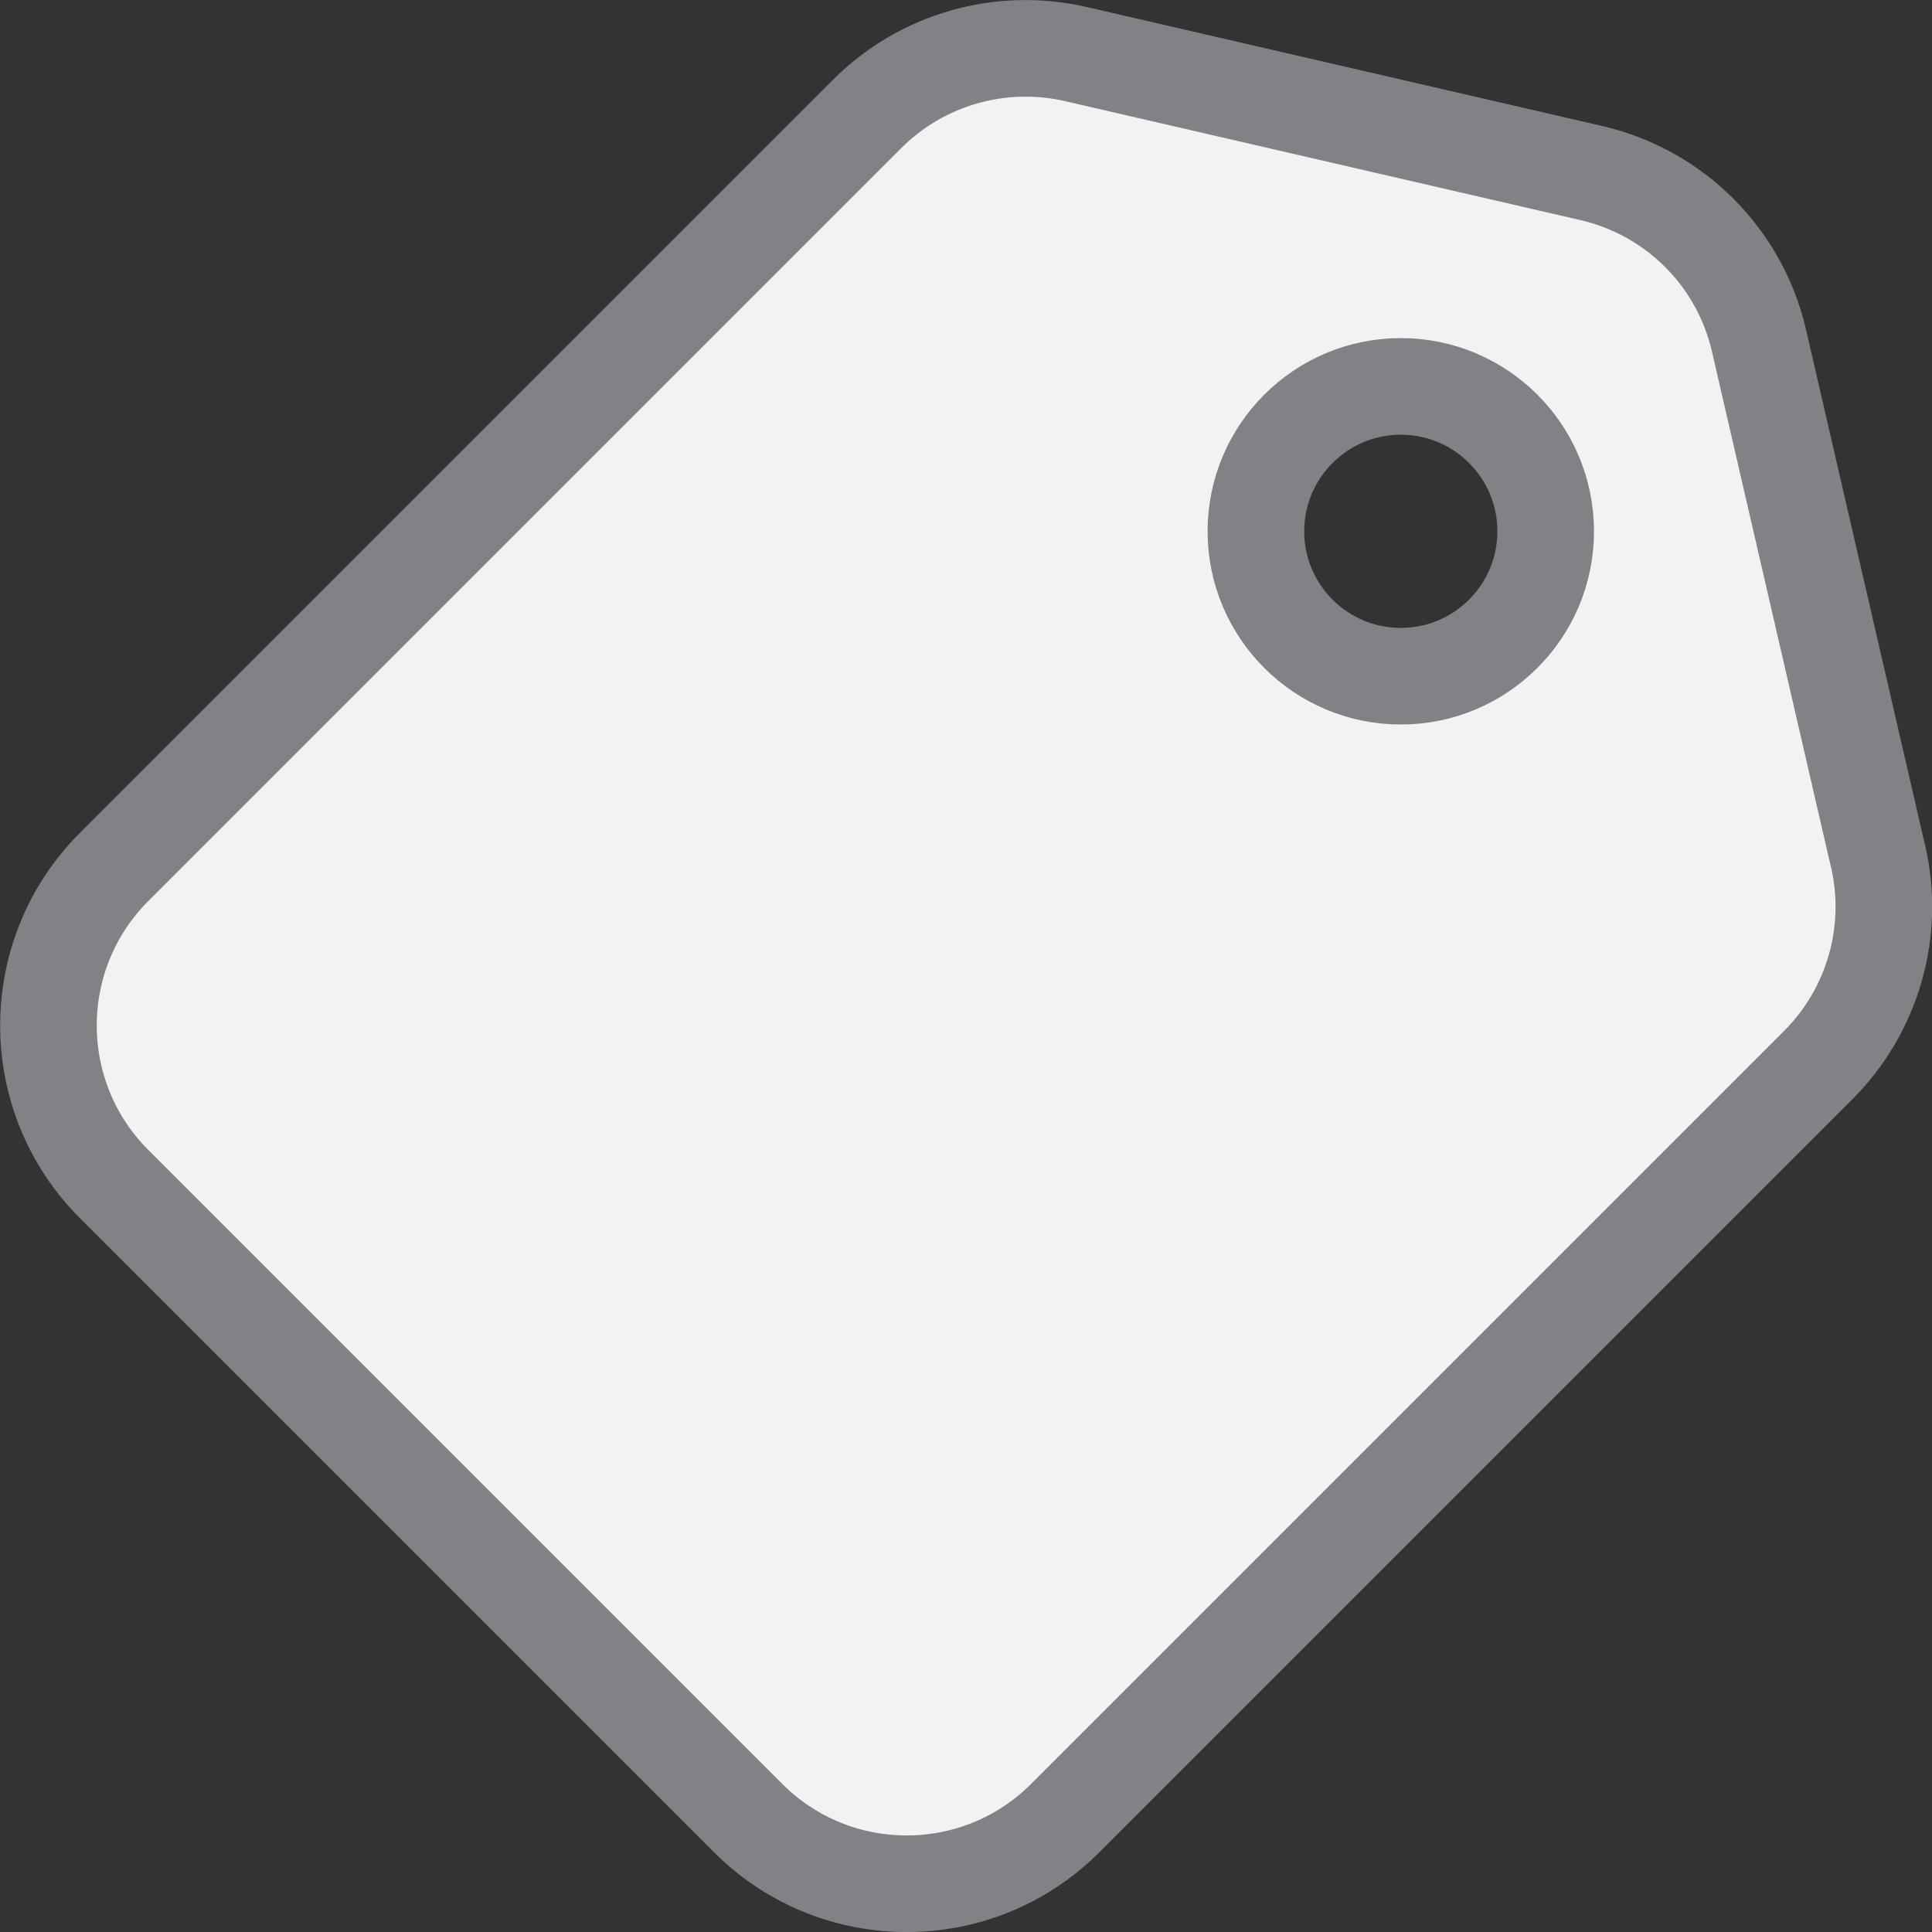 <svg viewBox="0 0 20 20" xmlns="http://www.w3.org/2000/svg"><rect x="0" y="0" width="20" height="20" fill="#333333" stroke="none"/><g fill="none" fill-rule="evenodd"><path d="m19.441 8.863l-1.231-5.333c-.198-.865-.873-1.54-1.739-1.739l-5.333-1.231c-.779-.18-1.597.054-2.162.62l-7.795 7.795c-.906.906-.906 2.376 0 3.282l6.564 6.564c.906.906 2.376.906 3.282 0l7.795-7.795c.566-.566.8-1.384.62-2.163m-4.941-1.863c.828 0 1.5-.672 1.5-1.5 0-.828-.672-1.5-1.5-1.5-.828 0-1.5.672-1.5 1.5 0 .828.672 1.5 1.5 1.5" stroke="#808285" fill="#f1f2f2"/></g></svg>